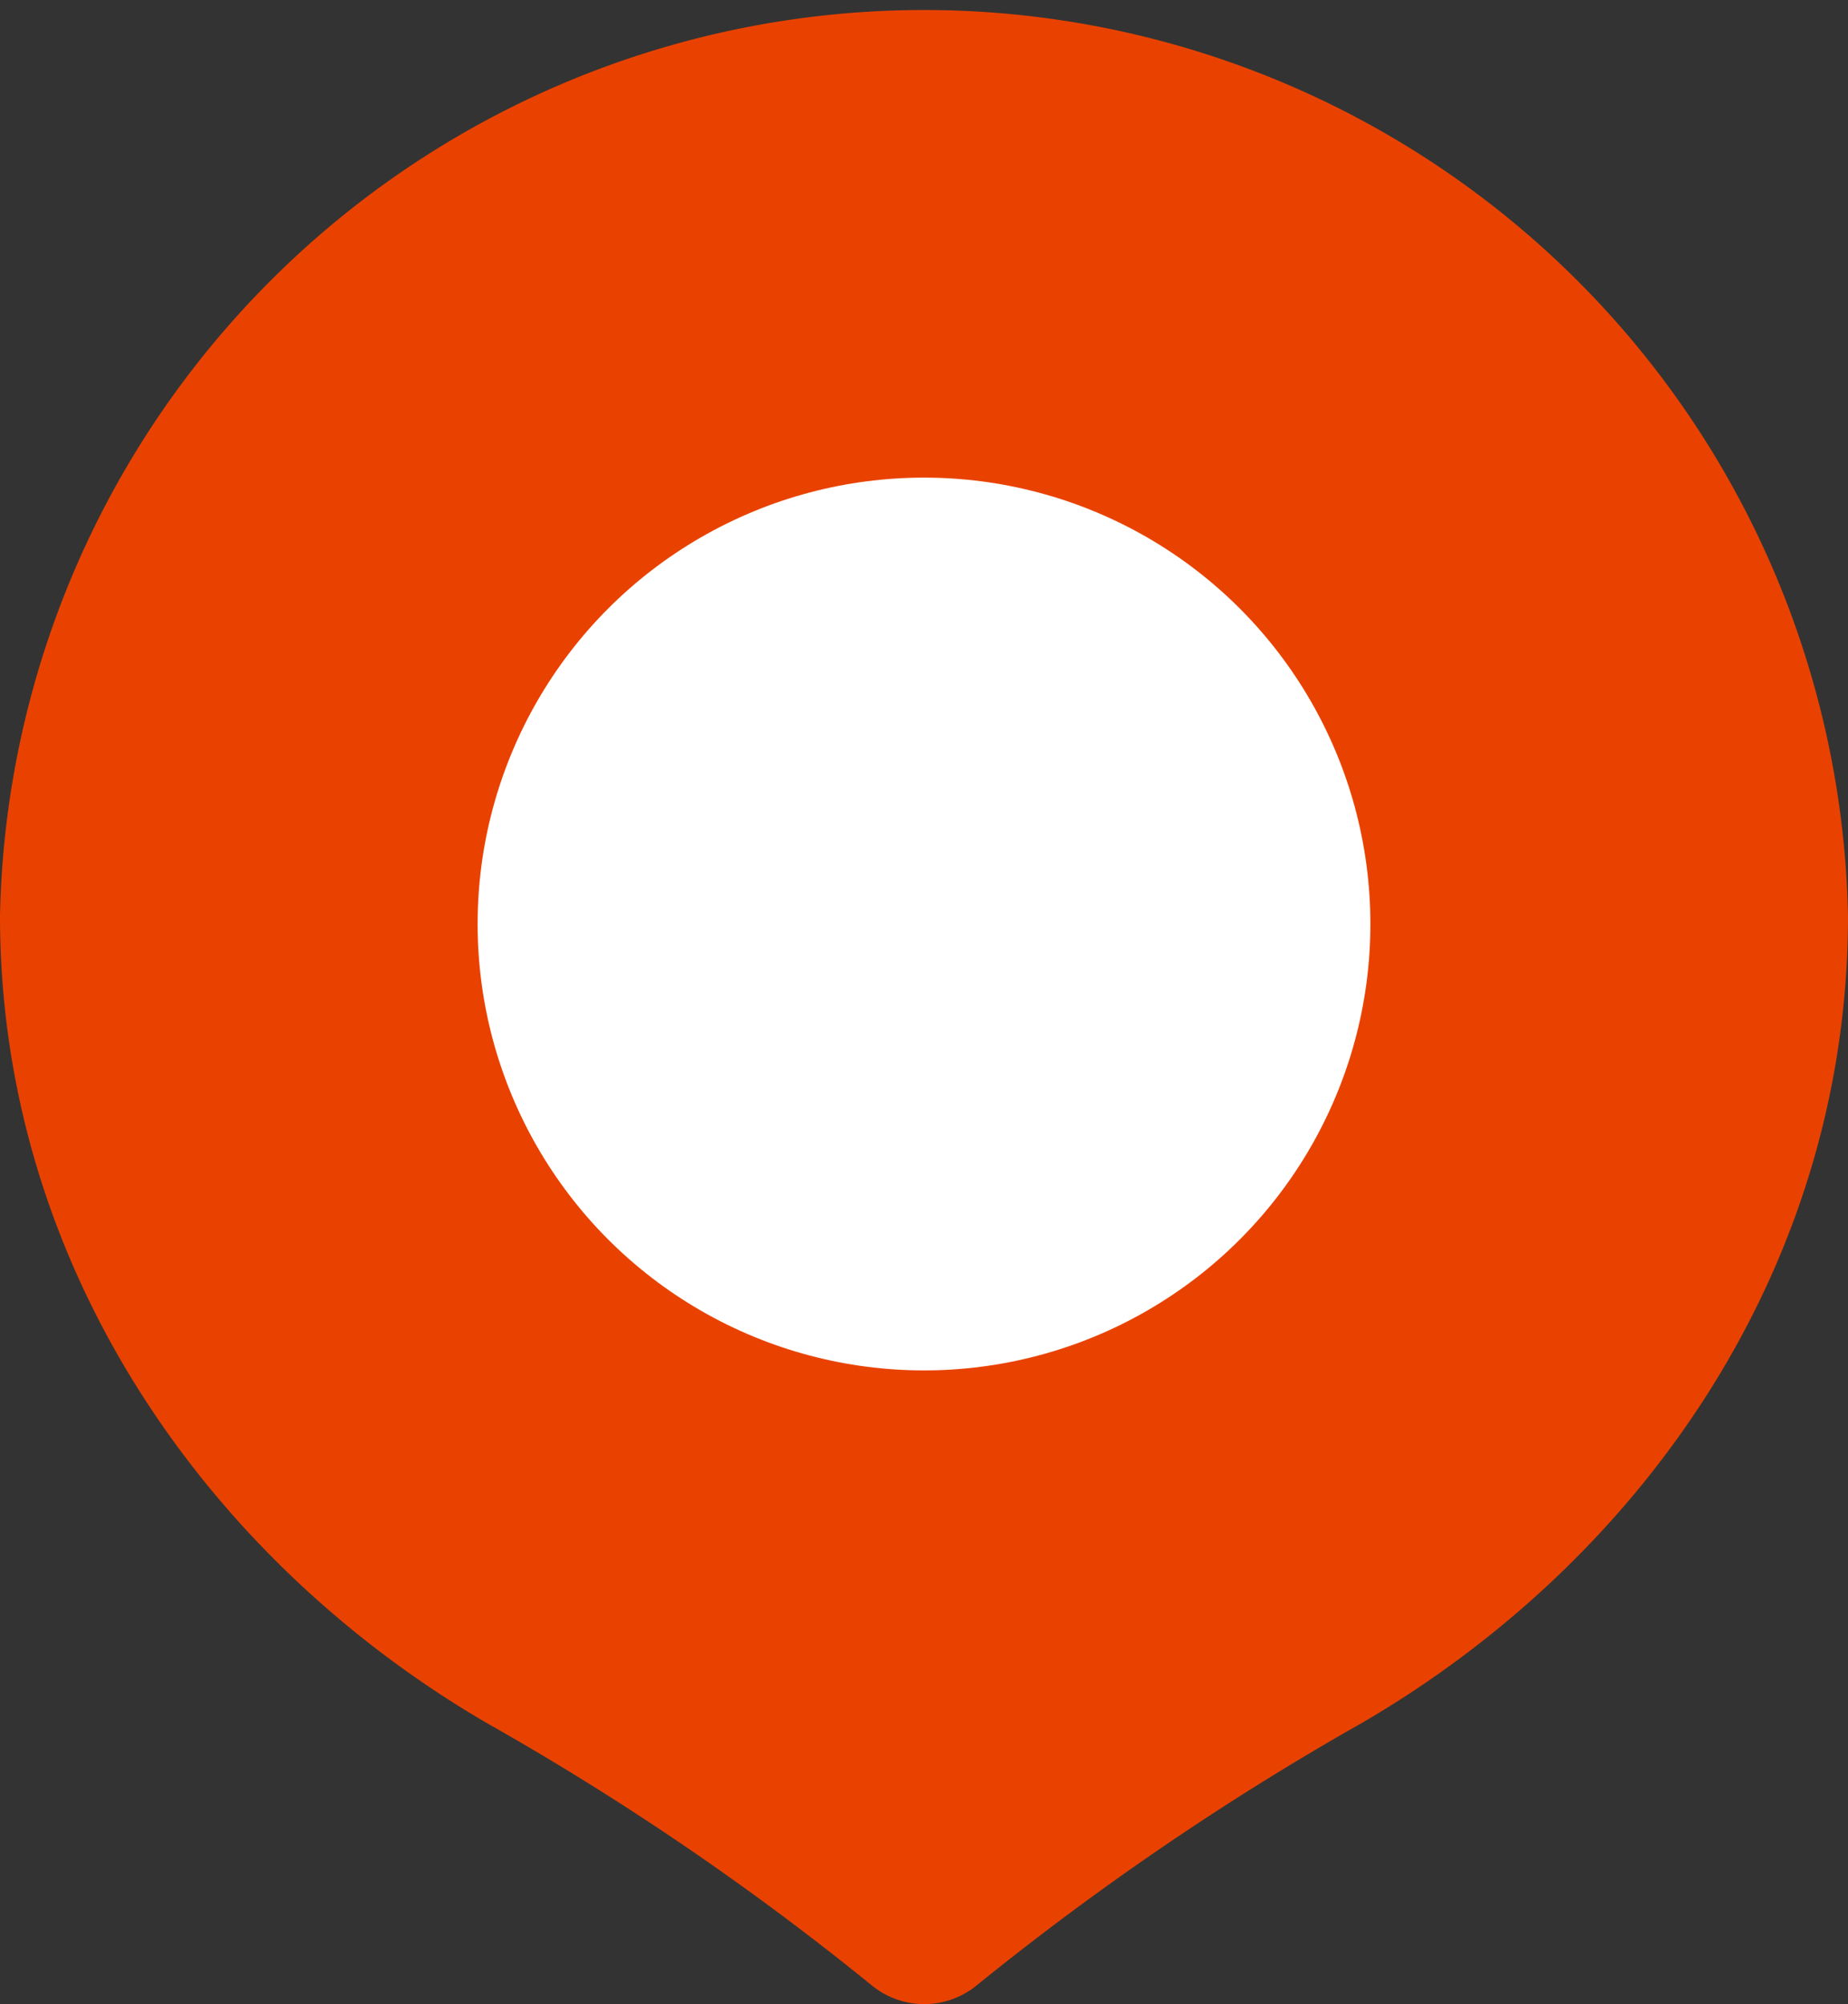 <svg xmlns="http://www.w3.org/2000/svg" width="41.192" height="44.673" viewBox="0 0 41.192 44.673"><rect x="0" y="0" width="41.192" height="44.673" fill="#333333" stroke="none"/><g transform="translate(-1227.895 -409.2)"><path d="M21.782,44.244A62.6,62.6,0,0,1,30.364,38.4c6.291-3.666,10.828-10.209,10.828-17.982A20.6,20.6,0,0,0,0,20.417c0,7.79,4.611,14.36,10.869,18a61.782,61.782,0,0,1,8.546,5.823A1.847,1.847,0,0,0,21.782,44.244Z" transform="translate(1227.895 409.2)" fill="#e94200"/><circle cx="9.95" cy="9.95" r="9.95" transform="translate(1238.541 419.846)" fill="#fff"/></g></svg>